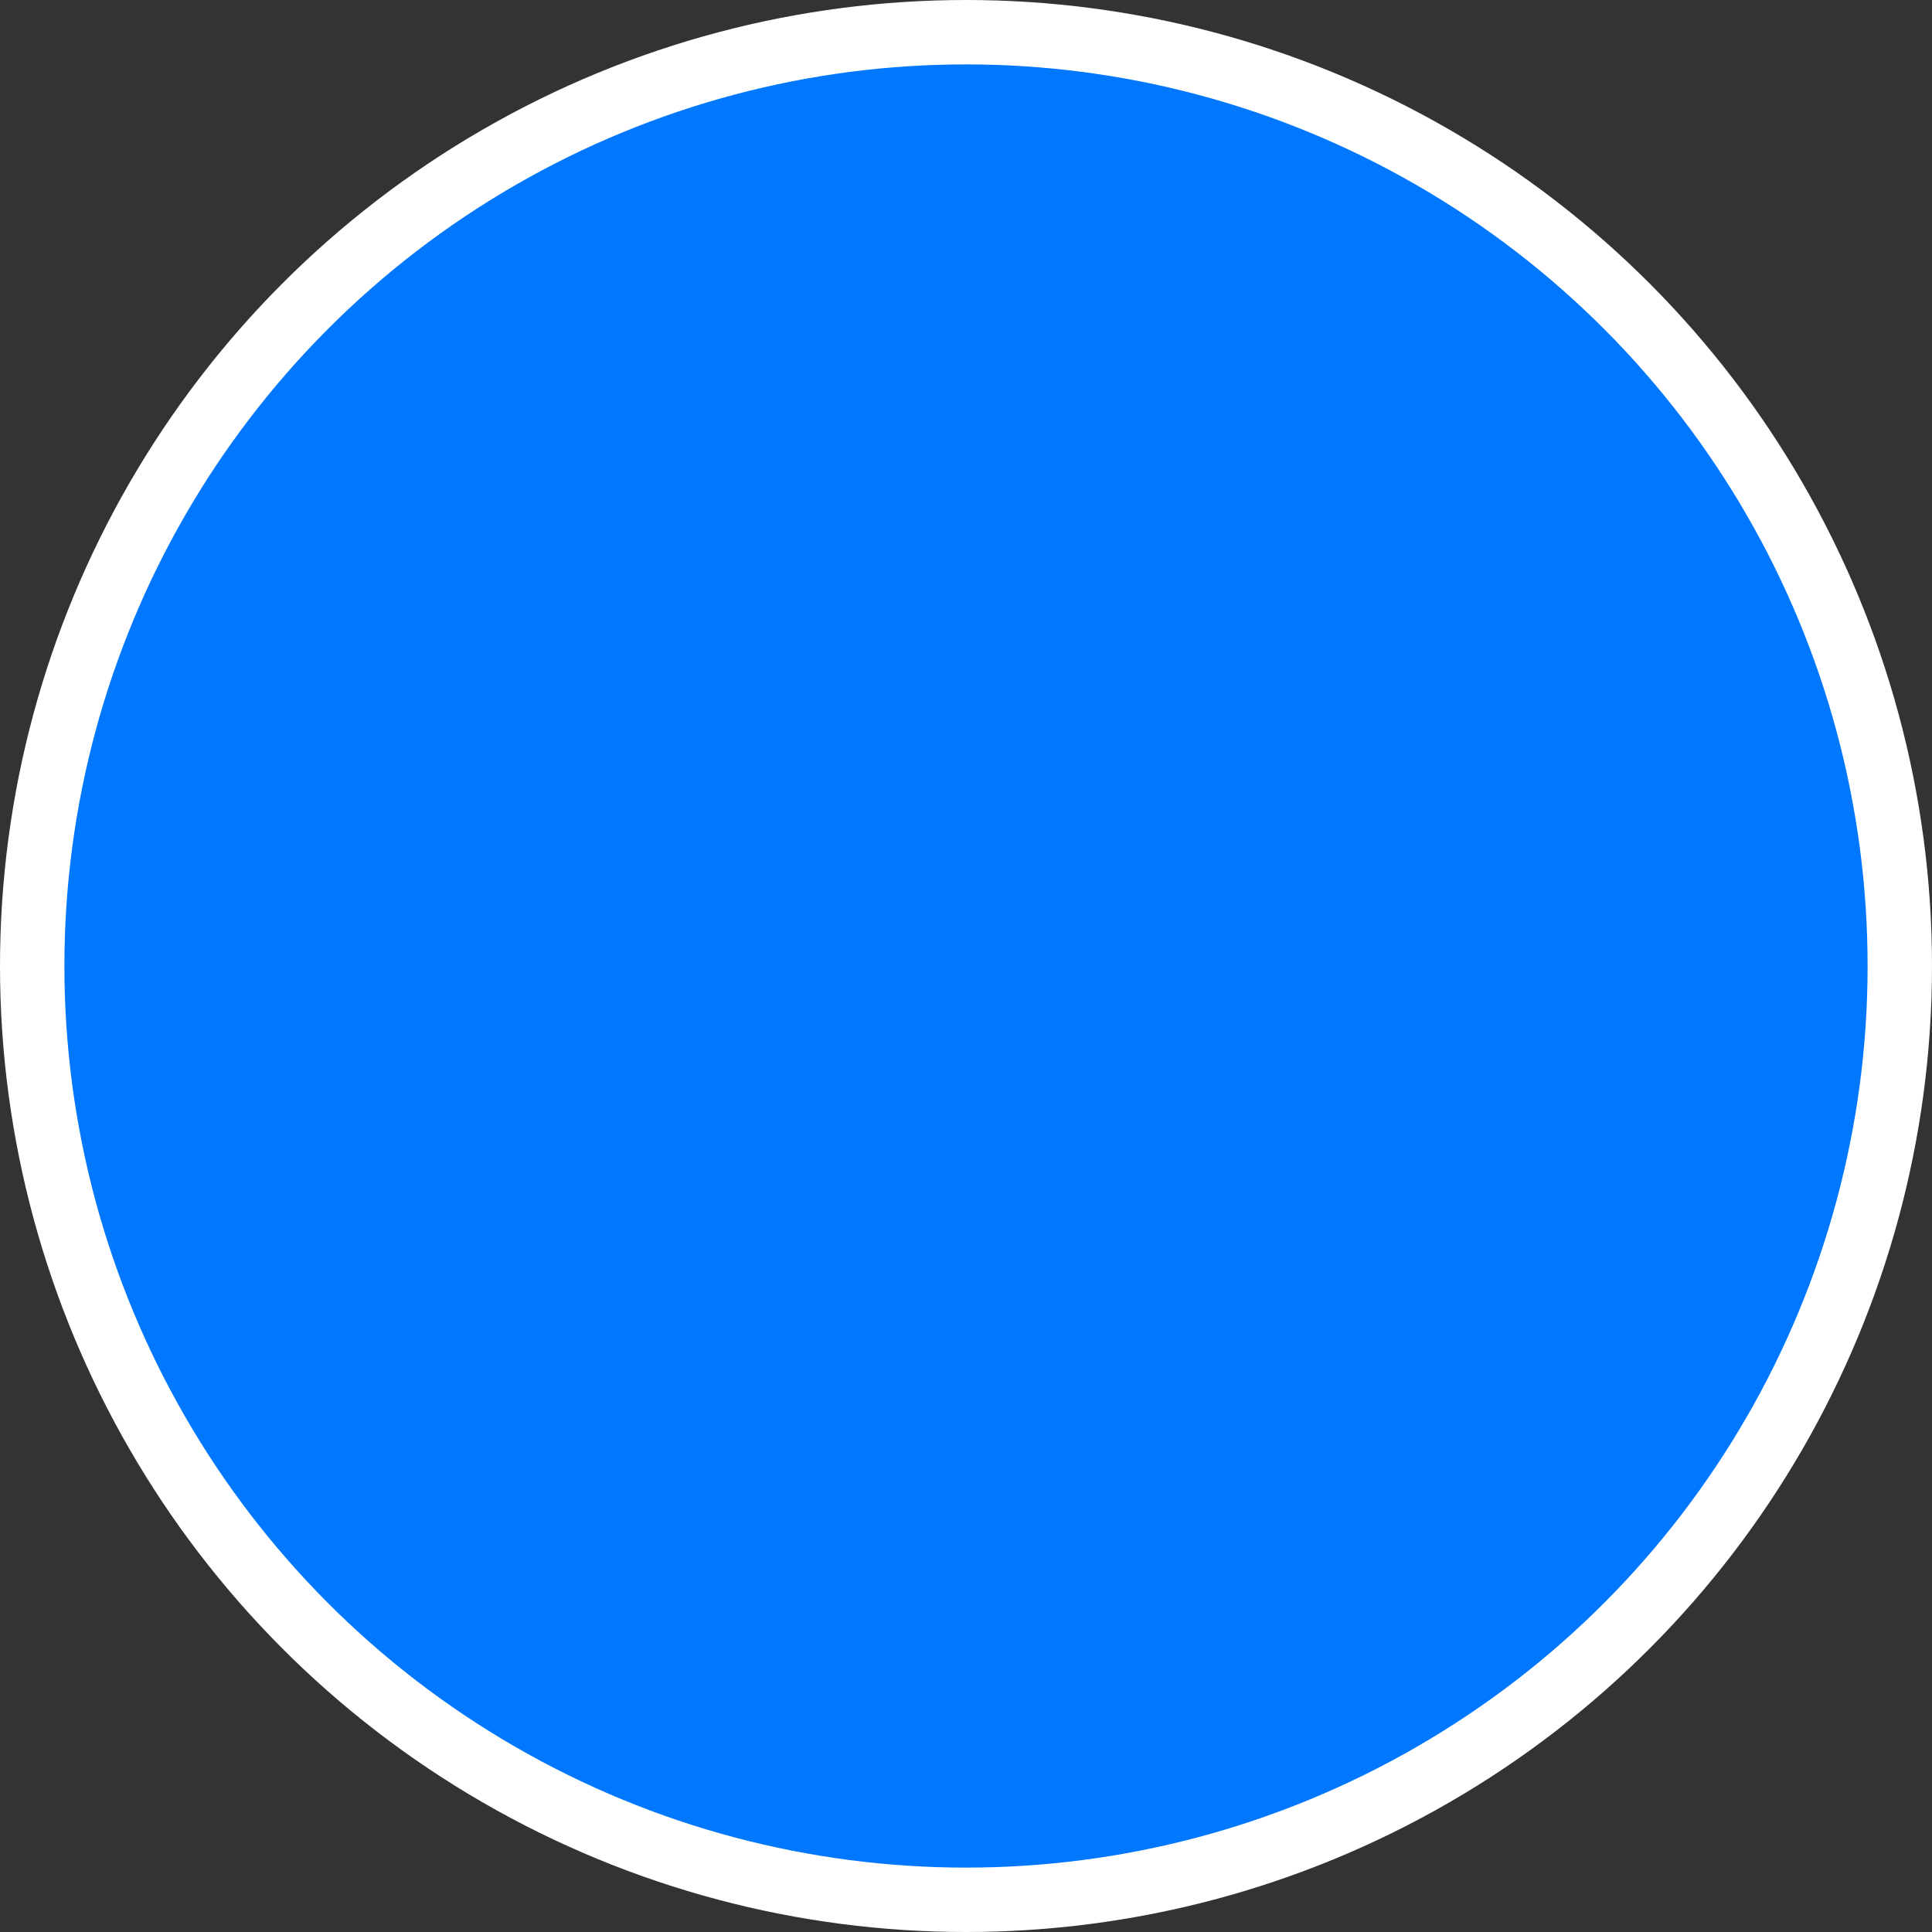 <?xml version="1.0" encoding="UTF-8" standalone="no"?>
<!DOCTYPE svg PUBLIC "-//W3C//DTD SVG 1.1//EN" "http://www.w3.org/Graphics/SVG/1.1/DTD/svg11.dtd">
<svg version="1.1" xmlns="http://www.w3.org/2000/svg" xmlns:xlink="http://www.w3.org/1999/xlink" viewBox="-150 -150 300 300" width="30" height="30">
	<rect x="-150" y="-150" width="300" height="300" fill="#333333" stroke="none"/>
	<defs>
		<circle id="background" cx="0" cy="0" r="150" />
		<circle id="circle_outer" cx="0" cy="0" r="140" />
	</defs>
	<g>
		<use xlink:href="#background" opacity="1" fill="#ffffff" stroke="none" />
		<use xlink:href="#circle_outer" opacity="1" fill="#0077ff" stroke="none" />
	</g>
</svg>
